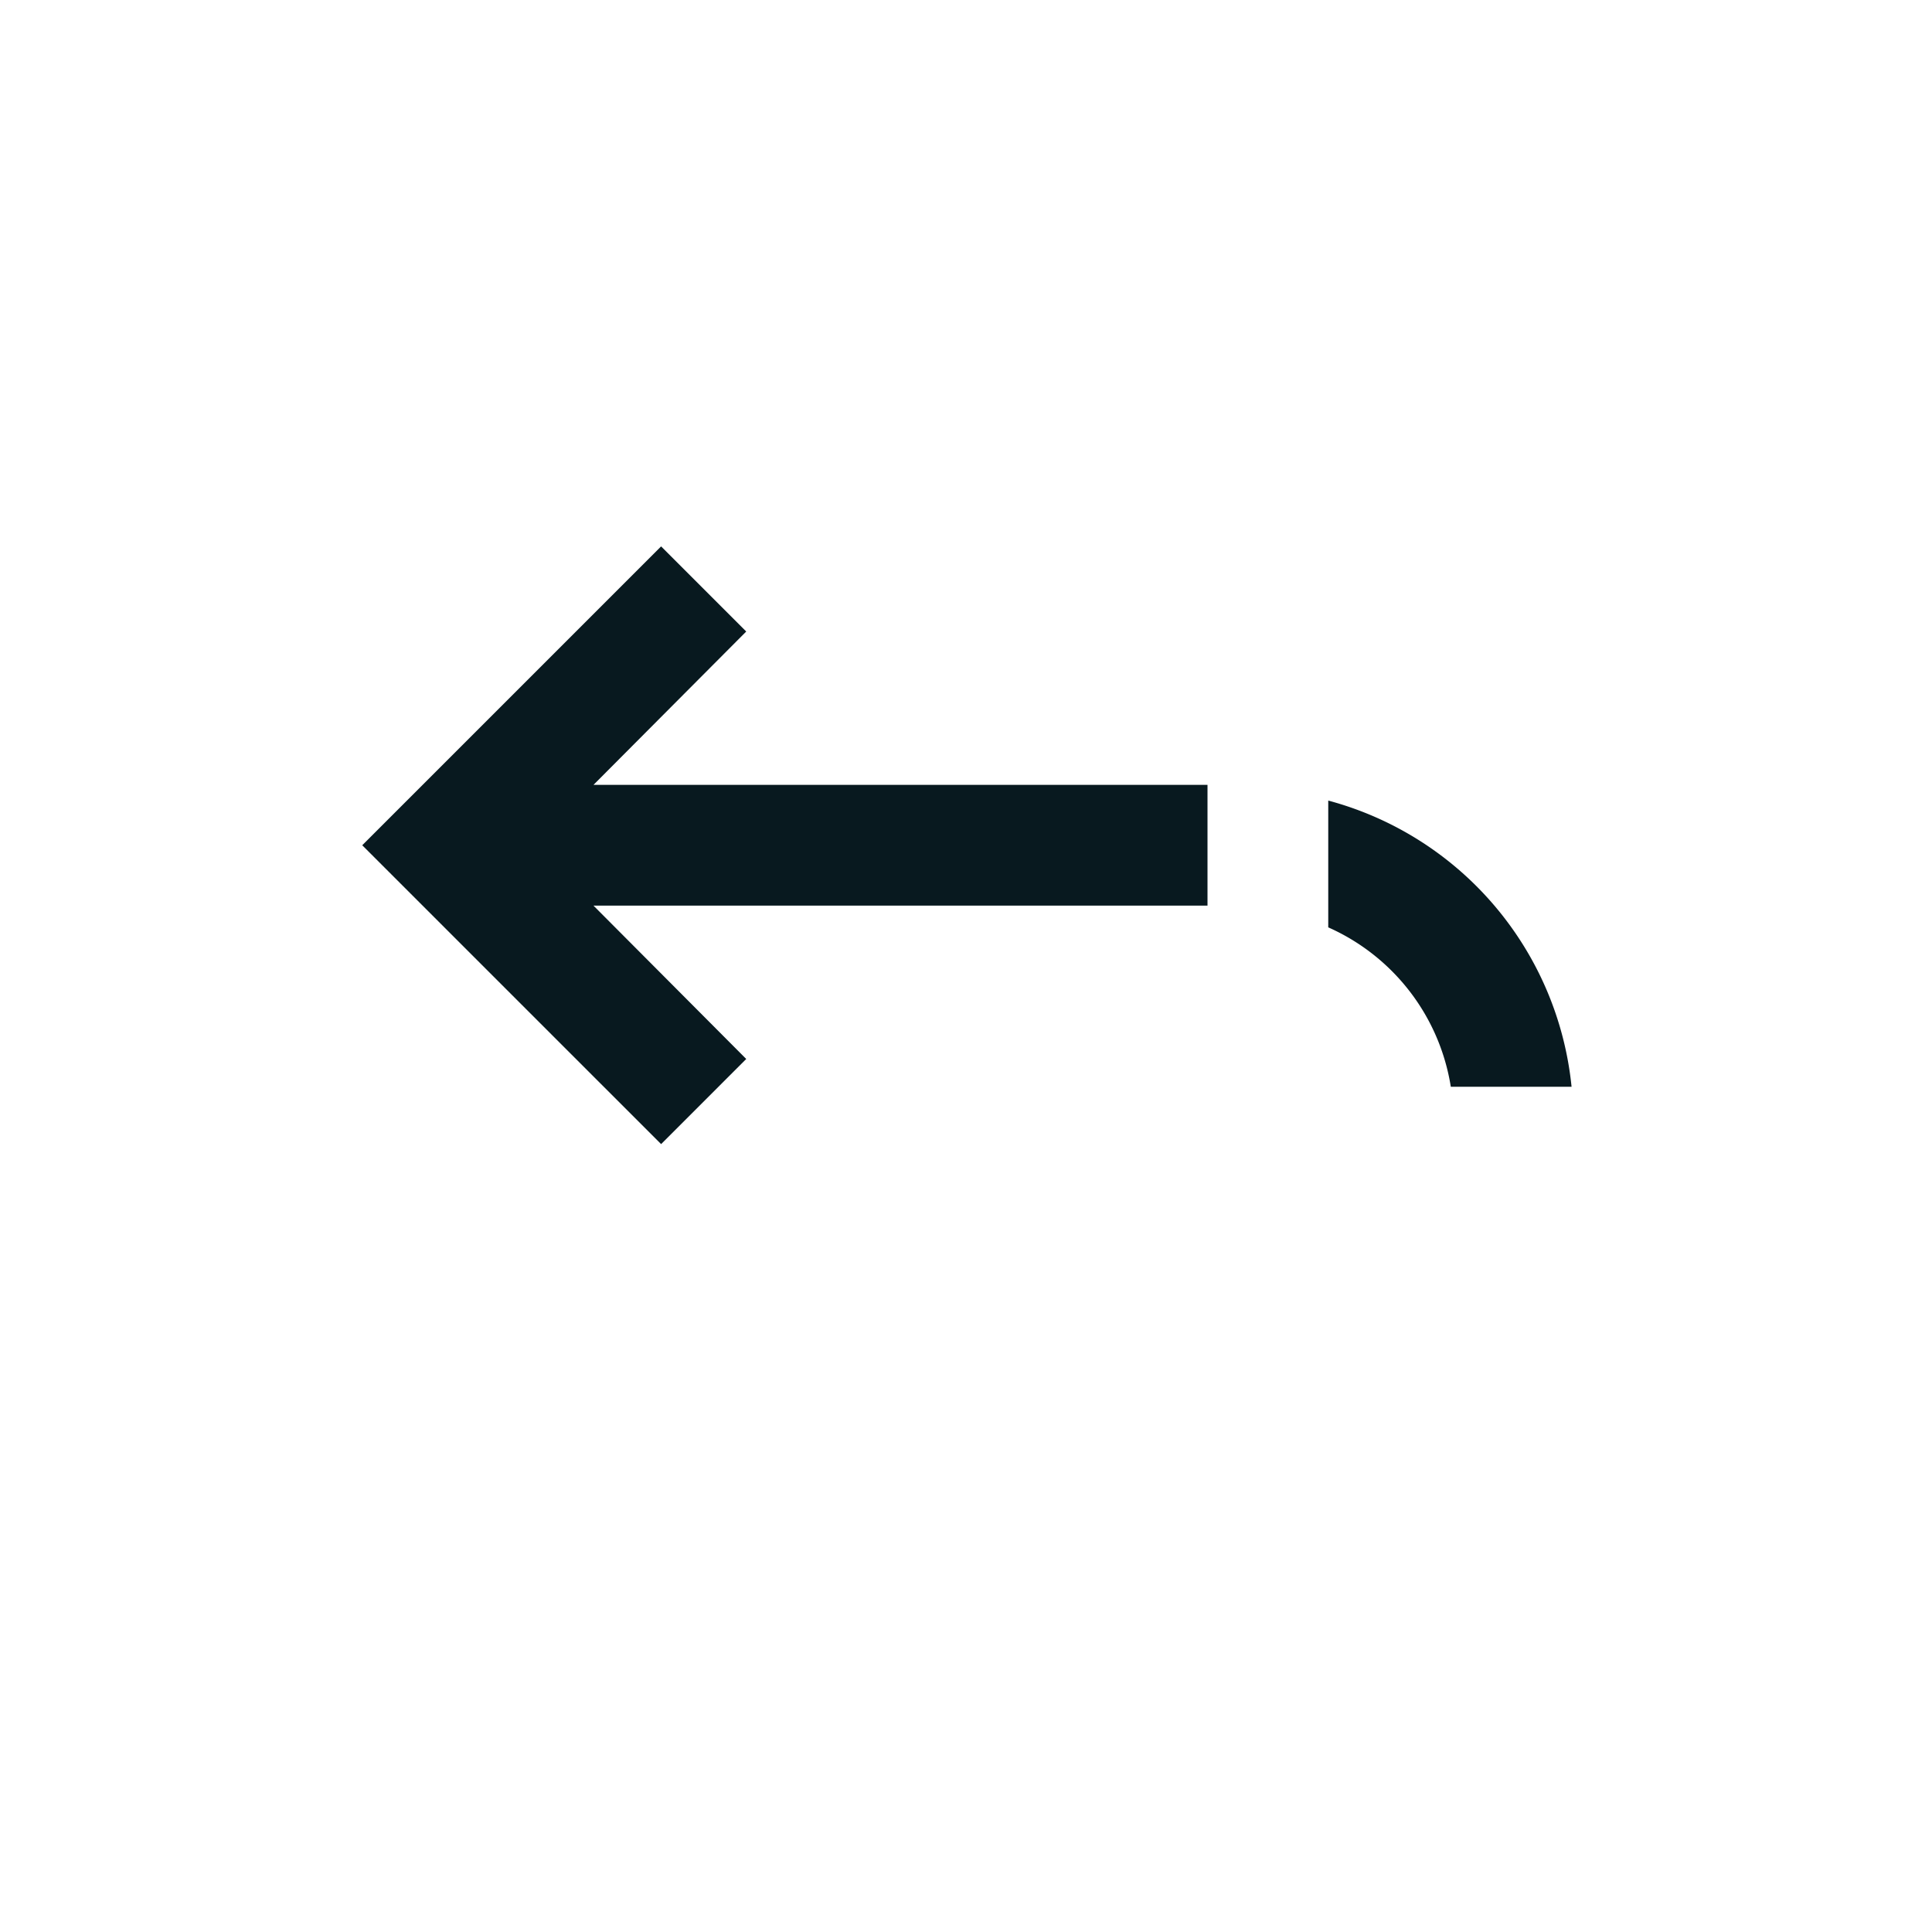 <svg xmlns="http://www.w3.org/2000/svg" xmlns:xlink="http://www.w3.org/1999/xlink" width="32" height="32" viewBox="0 0 32 32"><path fill="#08191f" d="M24.03 18h2A5.475 5.475 0 0022 13.26v2.1c1.06.47 1.84 1.45 2.03 2.64M20 13H9.83l2.53-2.54-1.41-1.41L6 14l4.95 4.95 1.41-1.41L9.83 15H20z"/></svg>